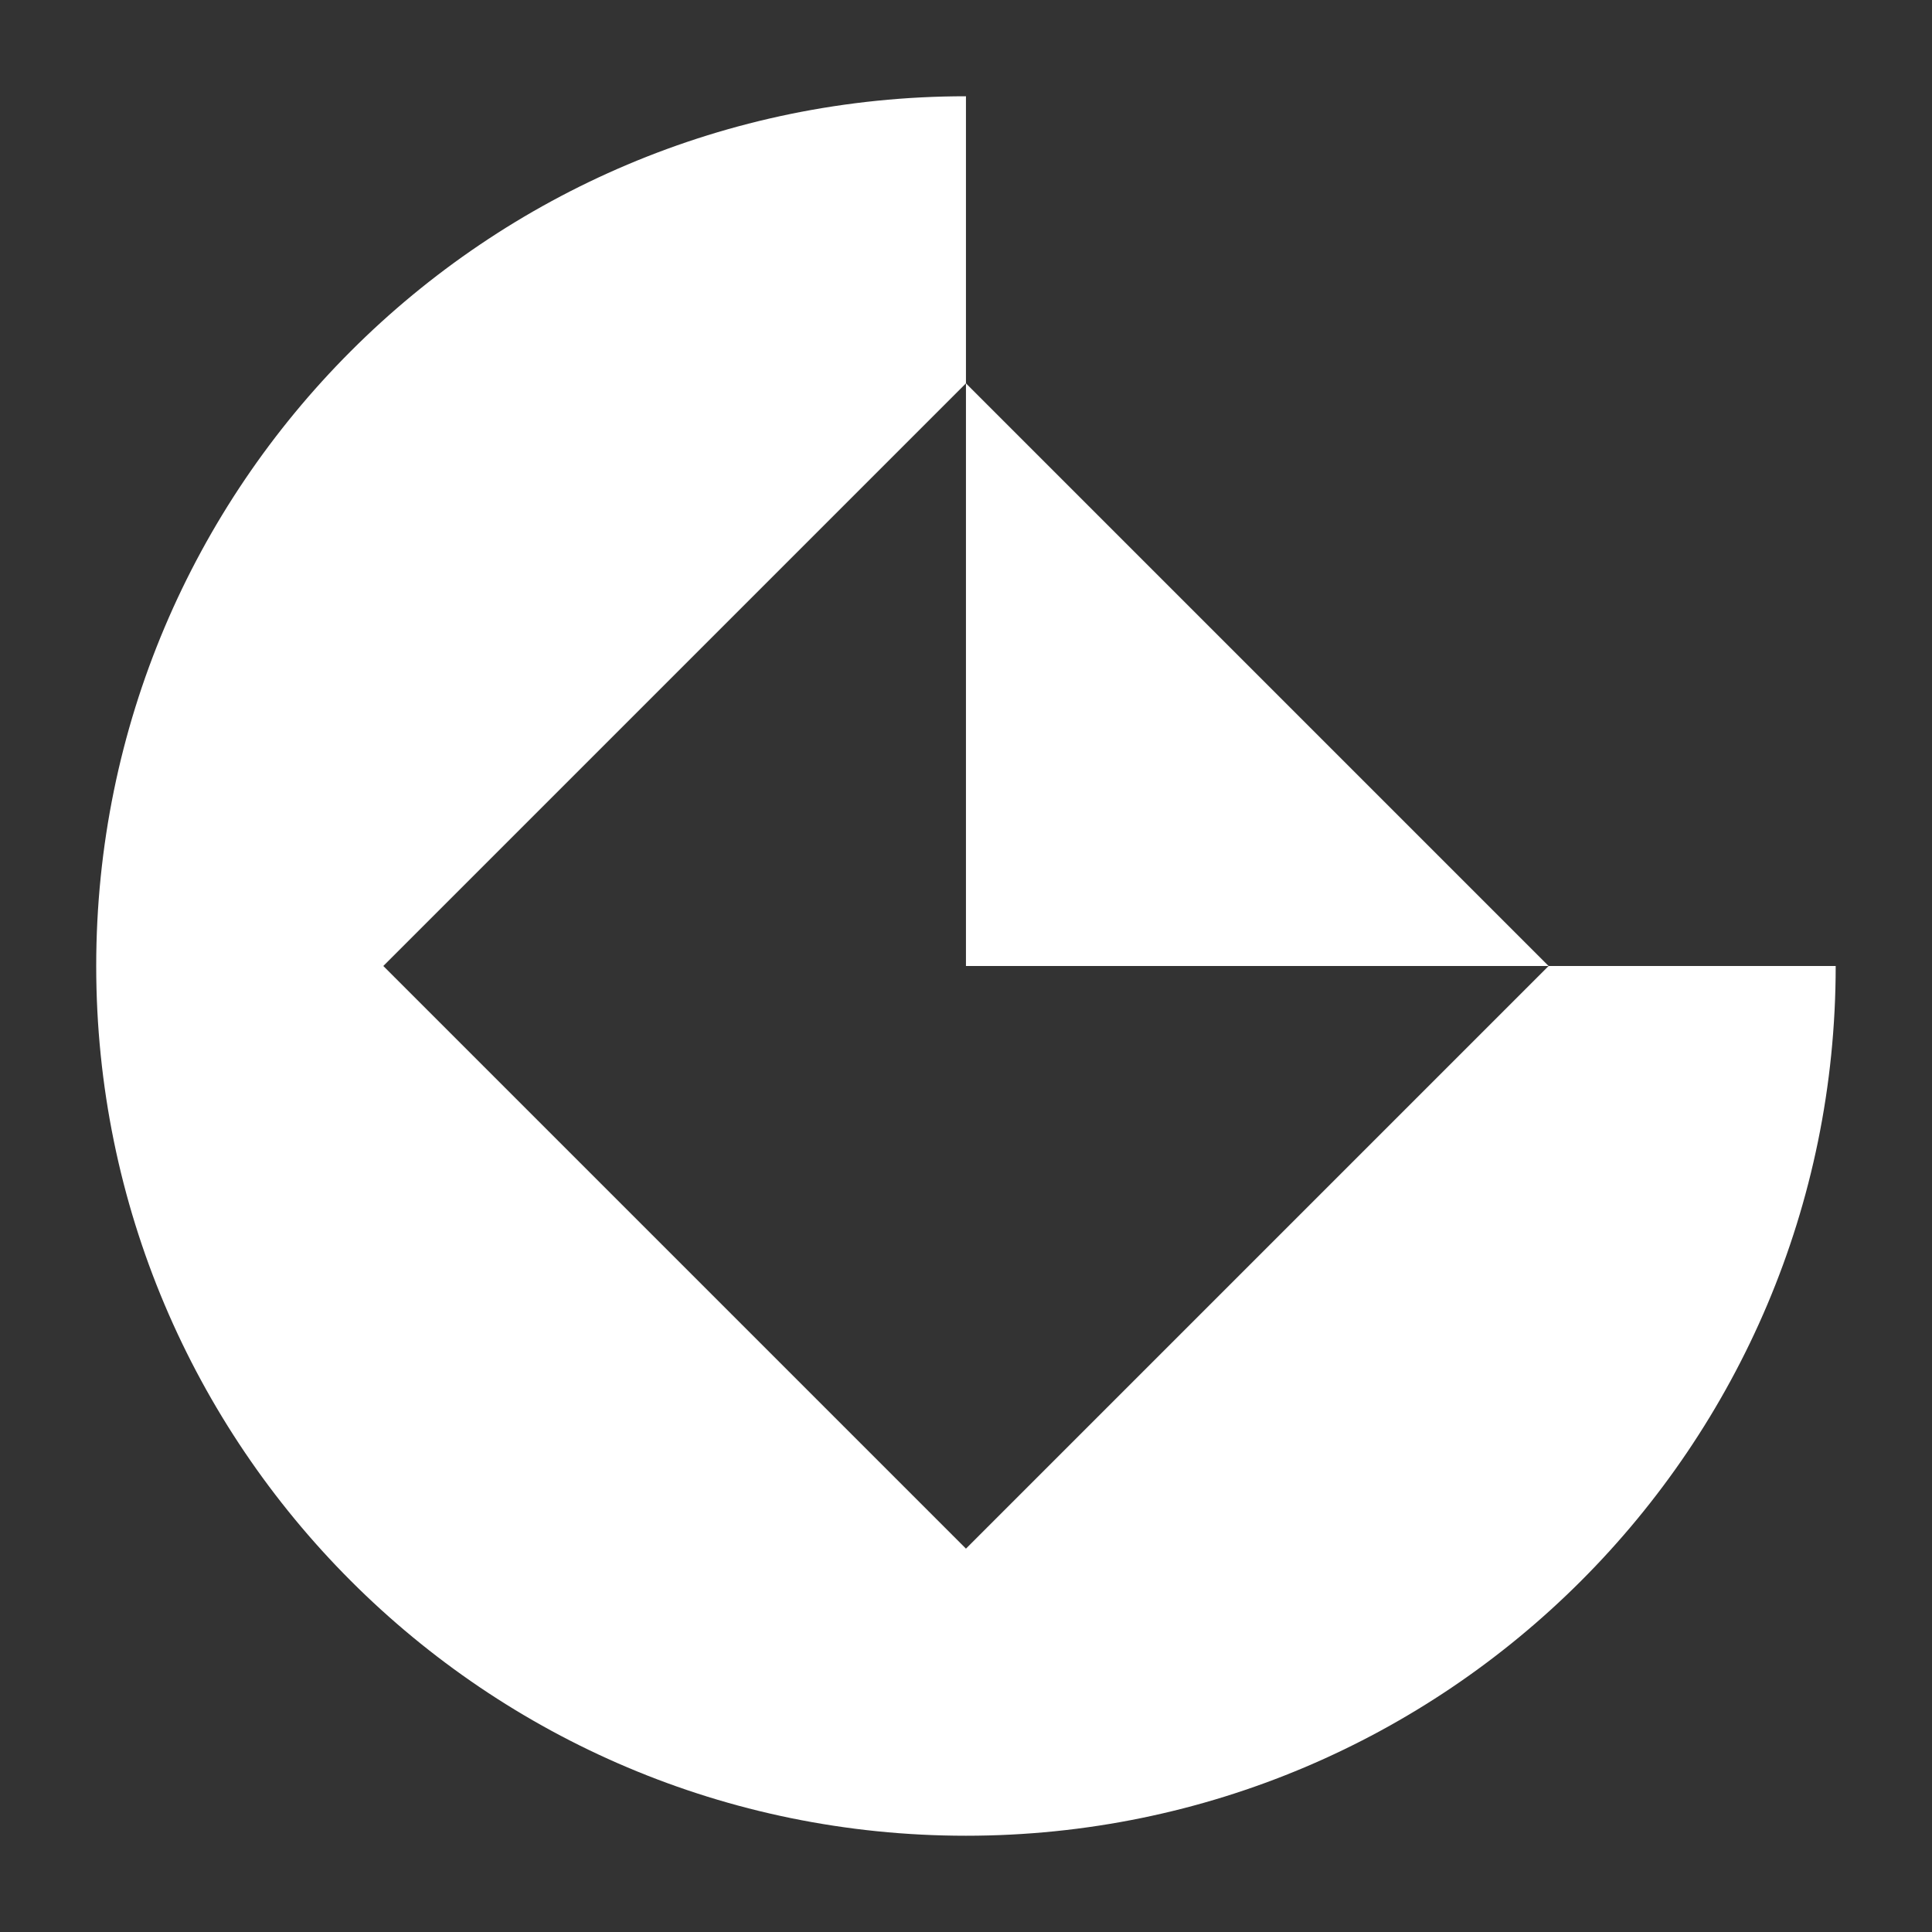 <?xml version="1.0" encoding="utf-8"?>
<!-- Generator: Adobe Illustrator 26.0.0, SVG Export Plug-In . SVG Version: 6.00 Build 0)  -->
<svg version="1.1"
	 id="svg8" inkscape:version="0.92.4 (5da689c313, 2019-01-14)" xmlns:cc="http://creativecommons.org/ns#" xmlns:dc="http://purl.org/dc/elements/1.1/" xmlns:inkscape="http://www.inkscape.org/namespaces/inkscape" xmlns:rdf="http://www.w3.org/1999/02/22-rdf-syntax-ns#" xmlns:sodipodi="http://sodipodi.sourceforge.net/DTD/sodipodi-0.dtd" xmlns:svg="http://www.w3.org/2000/svg"
	 xmlns="http://www.w3.org/2000/svg" xmlns:xlink="http://www.w3.org/1999/xlink" x="0px" y="0px" viewBox="114.646 114.646 40 40"
	 enable-background="new 114.646 114.646 40 40" xml:space="preserve">
<rect x="114.646" y="114.646" width="40" height="40" fill="#333333" stroke="none"/>
<sodipodi:namedview  bordercolor="#666666" borderopacity="1.0" fit-margin-bottom="0" fit-margin-left="0" fit-margin-right="0" fit-margin-top="0" id="base" inkscape:current-layer="layer1" inkscape:cx="1251.511" inkscape:cy="470.8191" inkscape:document-units="mm" inkscape:object-paths="true" inkscape:pageopacity="0.0" inkscape:pageshadow="2" inkscape:snap-intersection-paths="true" inkscape:snap-smooth-nodes="true" inkscape:window-height="1017" inkscape:window-maximized="1" inkscape:window-width="1920" inkscape:window-x="-8" inkscape:window-y="-8" inkscape:zoom="0.24748737" pagecolor="#ffffff" showgrid="false">
	</sodipodi:namedview>
<g>
	<path fill="#FFFFFF" d="M146.708,134.646L146.708,134.646l-12.063-12.063v12.063L146.708,134.646l-12.063,12.063l-12.063-12.063
		l12.063-12.063v-5.944c-9.945,0-18.007,8.062-18.007,18.007l0,0v0c0,9.945,8.062,18.007,18.007,18.007
		c9.945,0,18.007-8.062,18.007-18.007H146.708z"/>
</g>
</svg>
